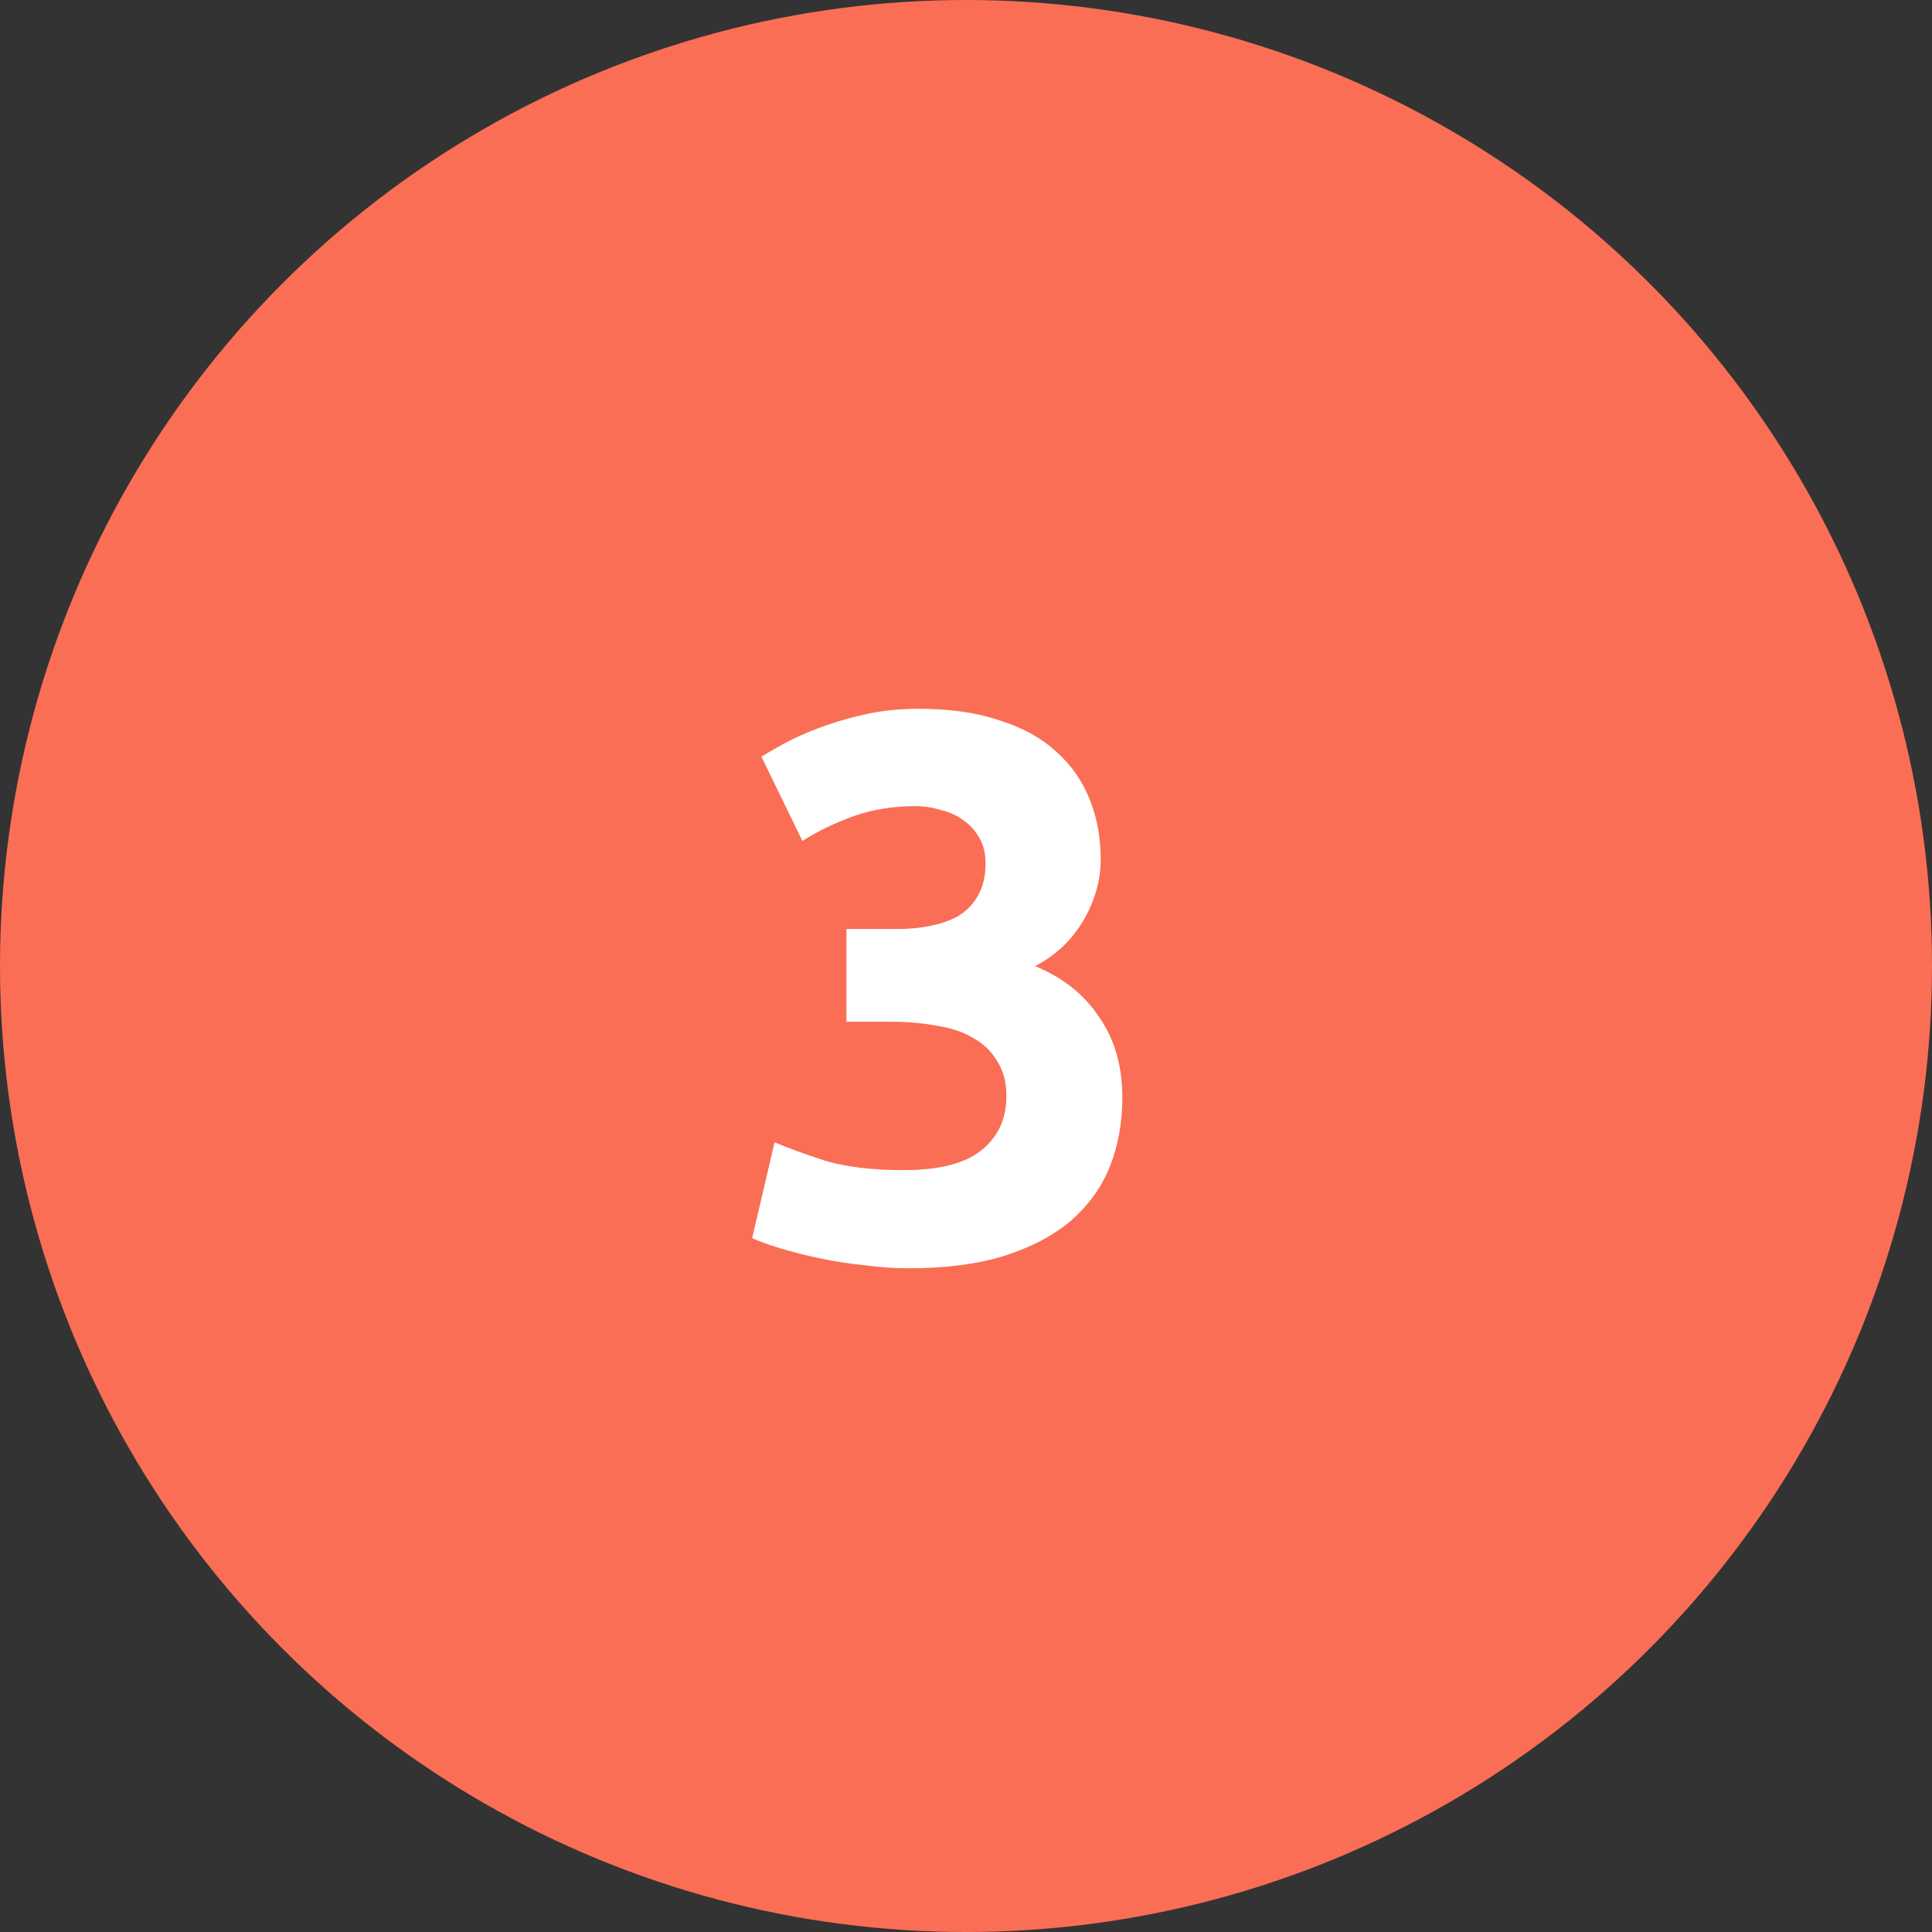 <svg width="50" height="50" viewBox="0 0 50 50" fill="none" xmlns="http://www.w3.org/2000/svg">
<rect x="0" y="0" width="50" height="50" fill="#333333" stroke="none"/>
<circle cx="25" cy="25" r="25" fill="#FA6E55"/>
<path d="M23.506 32.823C23.146 32.823 22.766 32.797 22.366 32.743C21.966 32.703 21.58 32.643 21.206 32.563C20.833 32.483 20.493 32.397 20.186 32.303C19.88 32.21 19.64 32.123 19.466 32.043L20.046 29.563C20.393 29.71 20.833 29.87 21.366 30.043C21.913 30.203 22.586 30.283 23.386 30.283C24.306 30.283 24.98 30.11 25.406 29.763C25.833 29.417 26.046 28.95 26.046 28.363C26.046 28.003 25.966 27.703 25.806 27.463C25.66 27.21 25.453 27.01 25.186 26.863C24.92 26.703 24.6 26.597 24.226 26.543C23.866 26.477 23.48 26.443 23.066 26.443H21.906V24.043H23.226C23.52 24.043 23.8 24.017 24.066 23.963C24.346 23.91 24.593 23.823 24.806 23.703C25.02 23.57 25.186 23.397 25.306 23.183C25.44 22.957 25.506 22.677 25.506 22.343C25.506 22.09 25.453 21.87 25.346 21.683C25.24 21.497 25.1 21.343 24.926 21.223C24.766 21.103 24.573 21.017 24.346 20.963C24.133 20.897 23.913 20.863 23.686 20.863C23.113 20.863 22.58 20.95 22.086 21.123C21.606 21.297 21.166 21.51 20.766 21.763L19.706 19.583C19.92 19.45 20.166 19.31 20.446 19.163C20.74 19.017 21.06 18.883 21.406 18.763C21.753 18.643 22.12 18.543 22.506 18.463C22.906 18.383 23.326 18.343 23.766 18.343C24.58 18.343 25.28 18.443 25.866 18.643C26.466 18.83 26.96 19.103 27.346 19.463C27.733 19.81 28.02 20.223 28.206 20.703C28.393 21.17 28.486 21.683 28.486 22.243C28.486 22.79 28.333 23.323 28.026 23.843C27.72 24.35 27.306 24.737 26.786 25.003C27.506 25.297 28.06 25.737 28.446 26.323C28.846 26.897 29.046 27.59 29.046 28.403C29.046 29.043 28.94 29.637 28.726 30.183C28.513 30.717 28.18 31.183 27.726 31.583C27.273 31.97 26.693 32.277 25.986 32.503C25.293 32.717 24.466 32.823 23.506 32.823Z" fill="white"/>
</svg>
